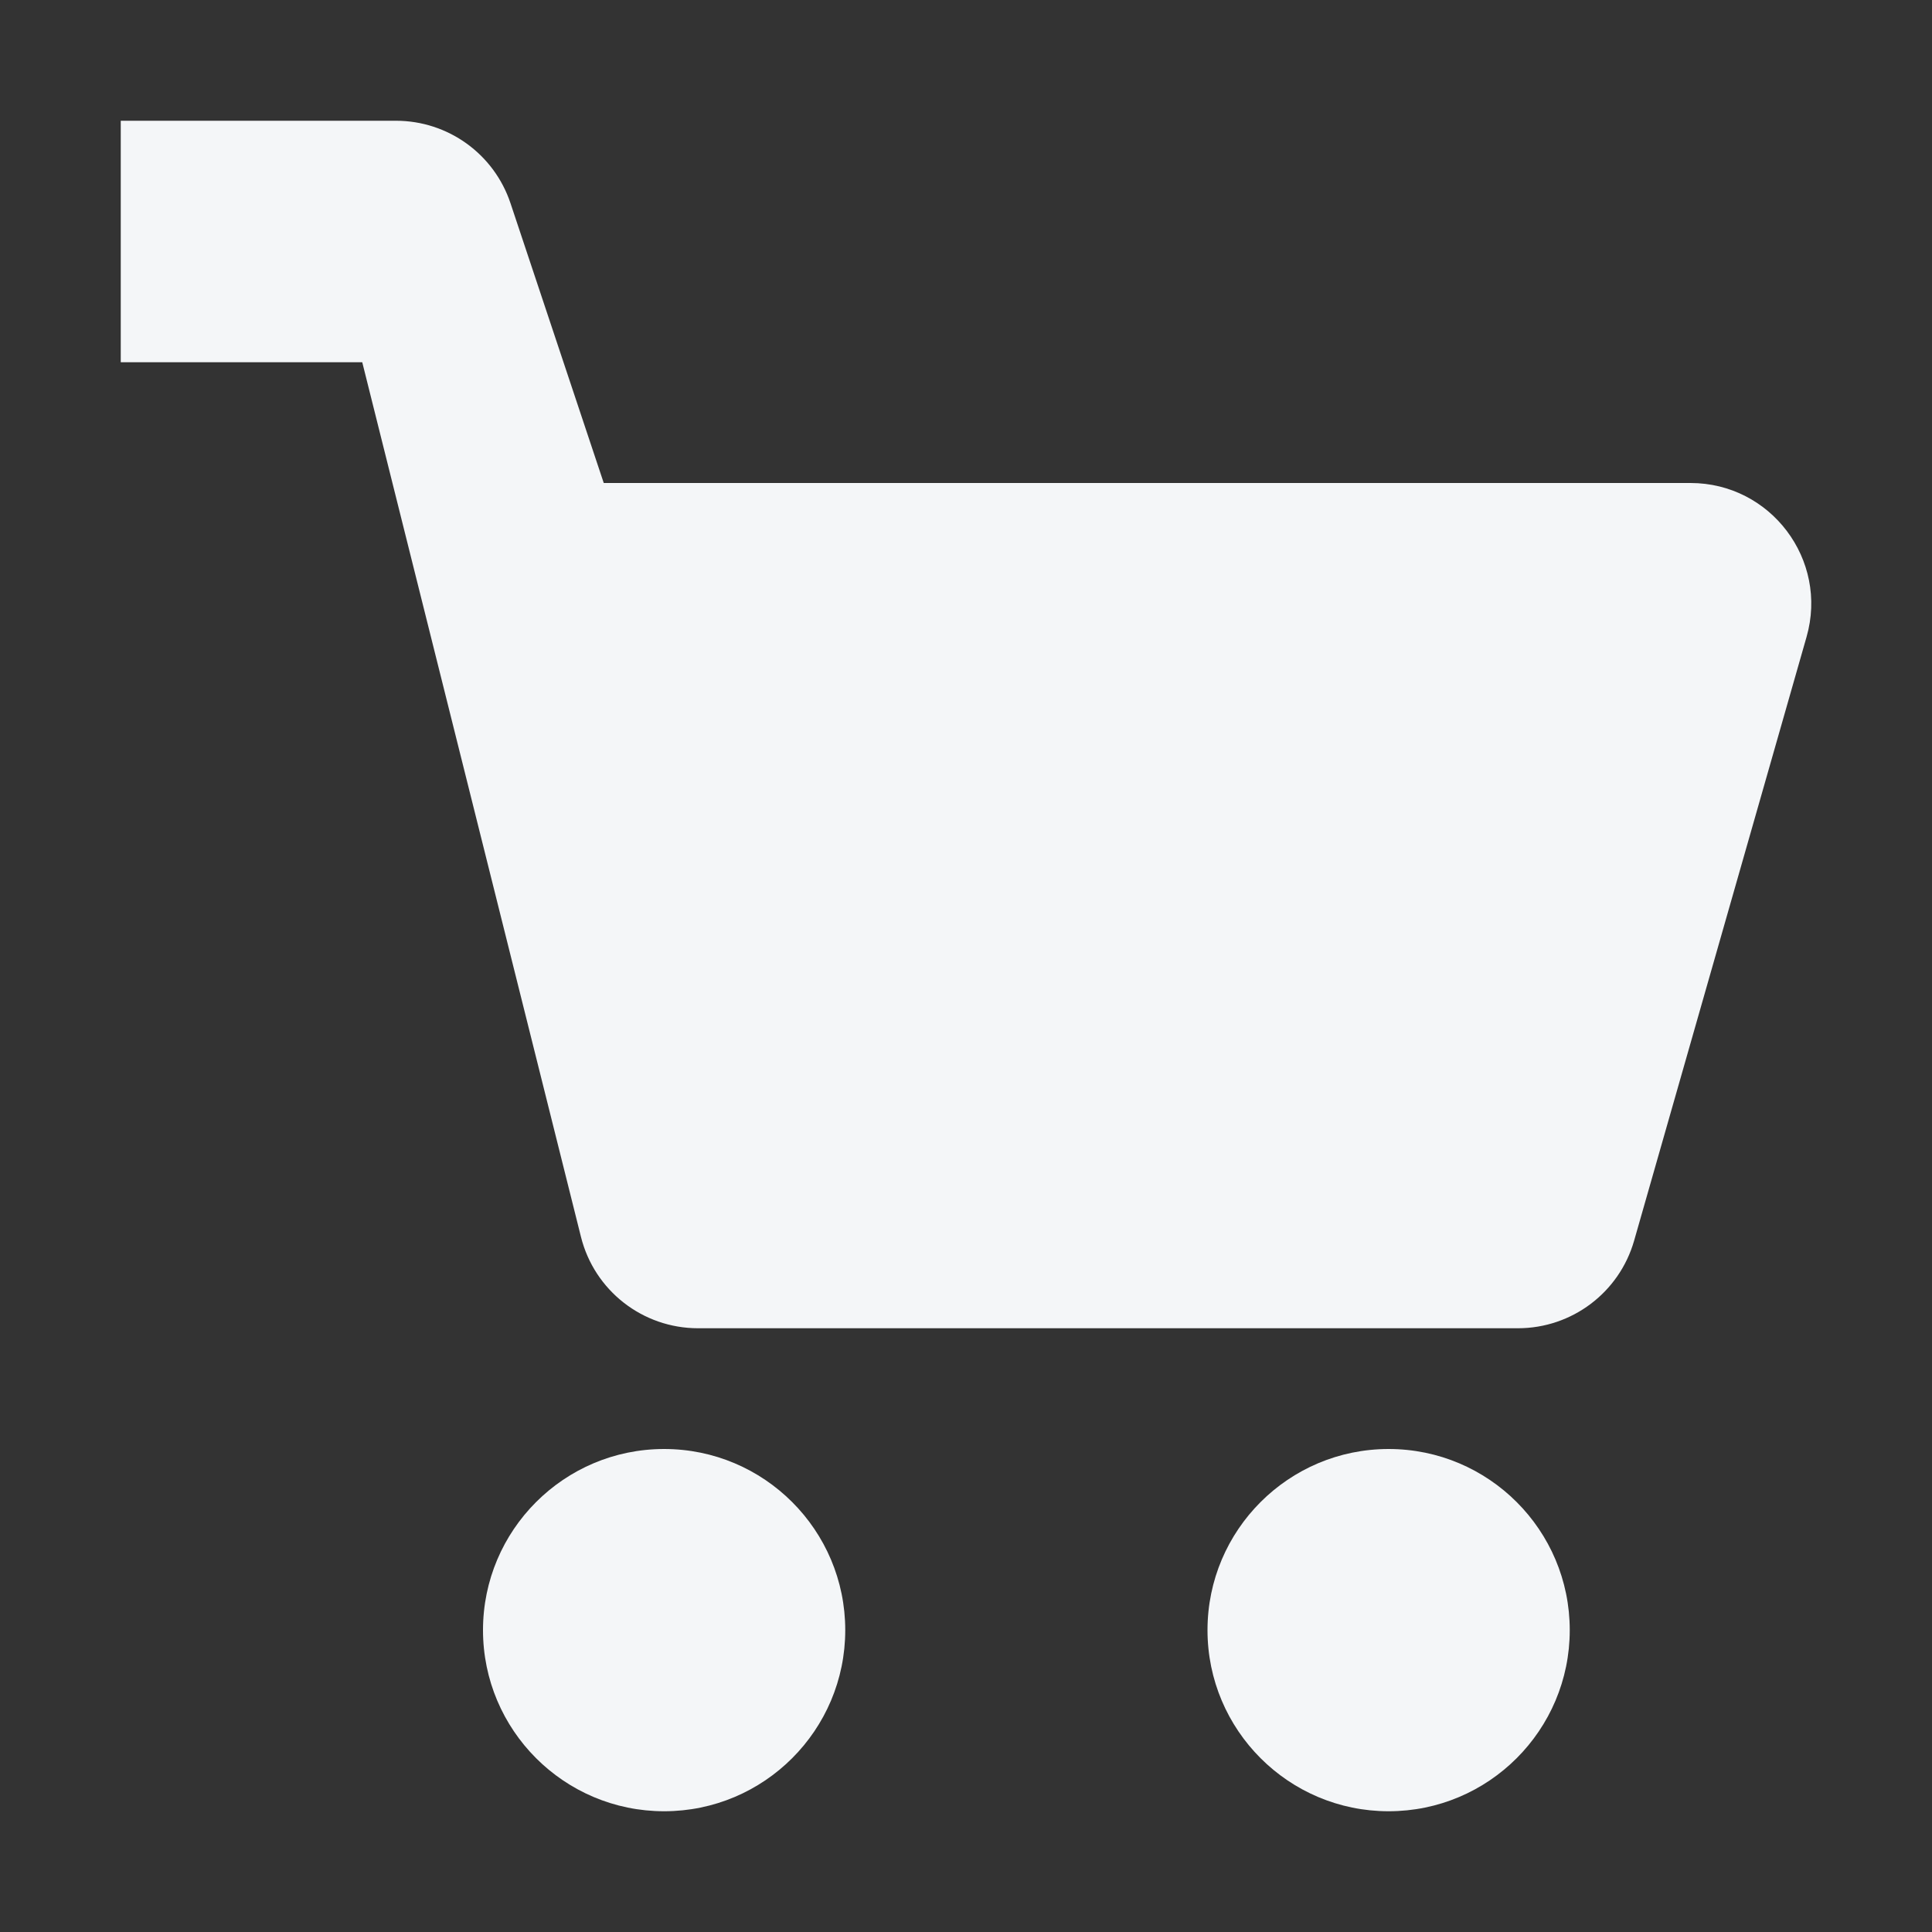 <svg width="16" height="16" viewBox="0 0 16 16" fill="none" xmlns="http://www.w3.org/2000/svg">
<rect x="0" y="0" width="16" height="16" fill="#333333" stroke="none"/>
<path fill-rule="evenodd" clip-rule="evenodd" d="M3 1H1V3H3L4.811 10.242C4.922 10.688 5.322 11 5.781 11H12.571C13.018 11 13.41 10.704 13.533 10.275L14.961 5.275C15.144 4.636 14.664 4 14 4H5L4.228 1.684C4.092 1.275 3.71 1 3.279 1H3ZM7 13.5C7 14.328 6.328 15 5.5 15C4.672 15 4 14.328 4 13.5C4 12.672 4.672 12 5.5 12C6.328 12 7 12.672 7 13.5ZM11.5 15C12.328 15 13 14.328 13 13.5C13 12.672 12.328 12 11.5 12C10.672 12 10 12.672 10 13.5C10 14.328 10.672 15 11.5 15Z" fill="#F4F6F8"/>
</svg>

